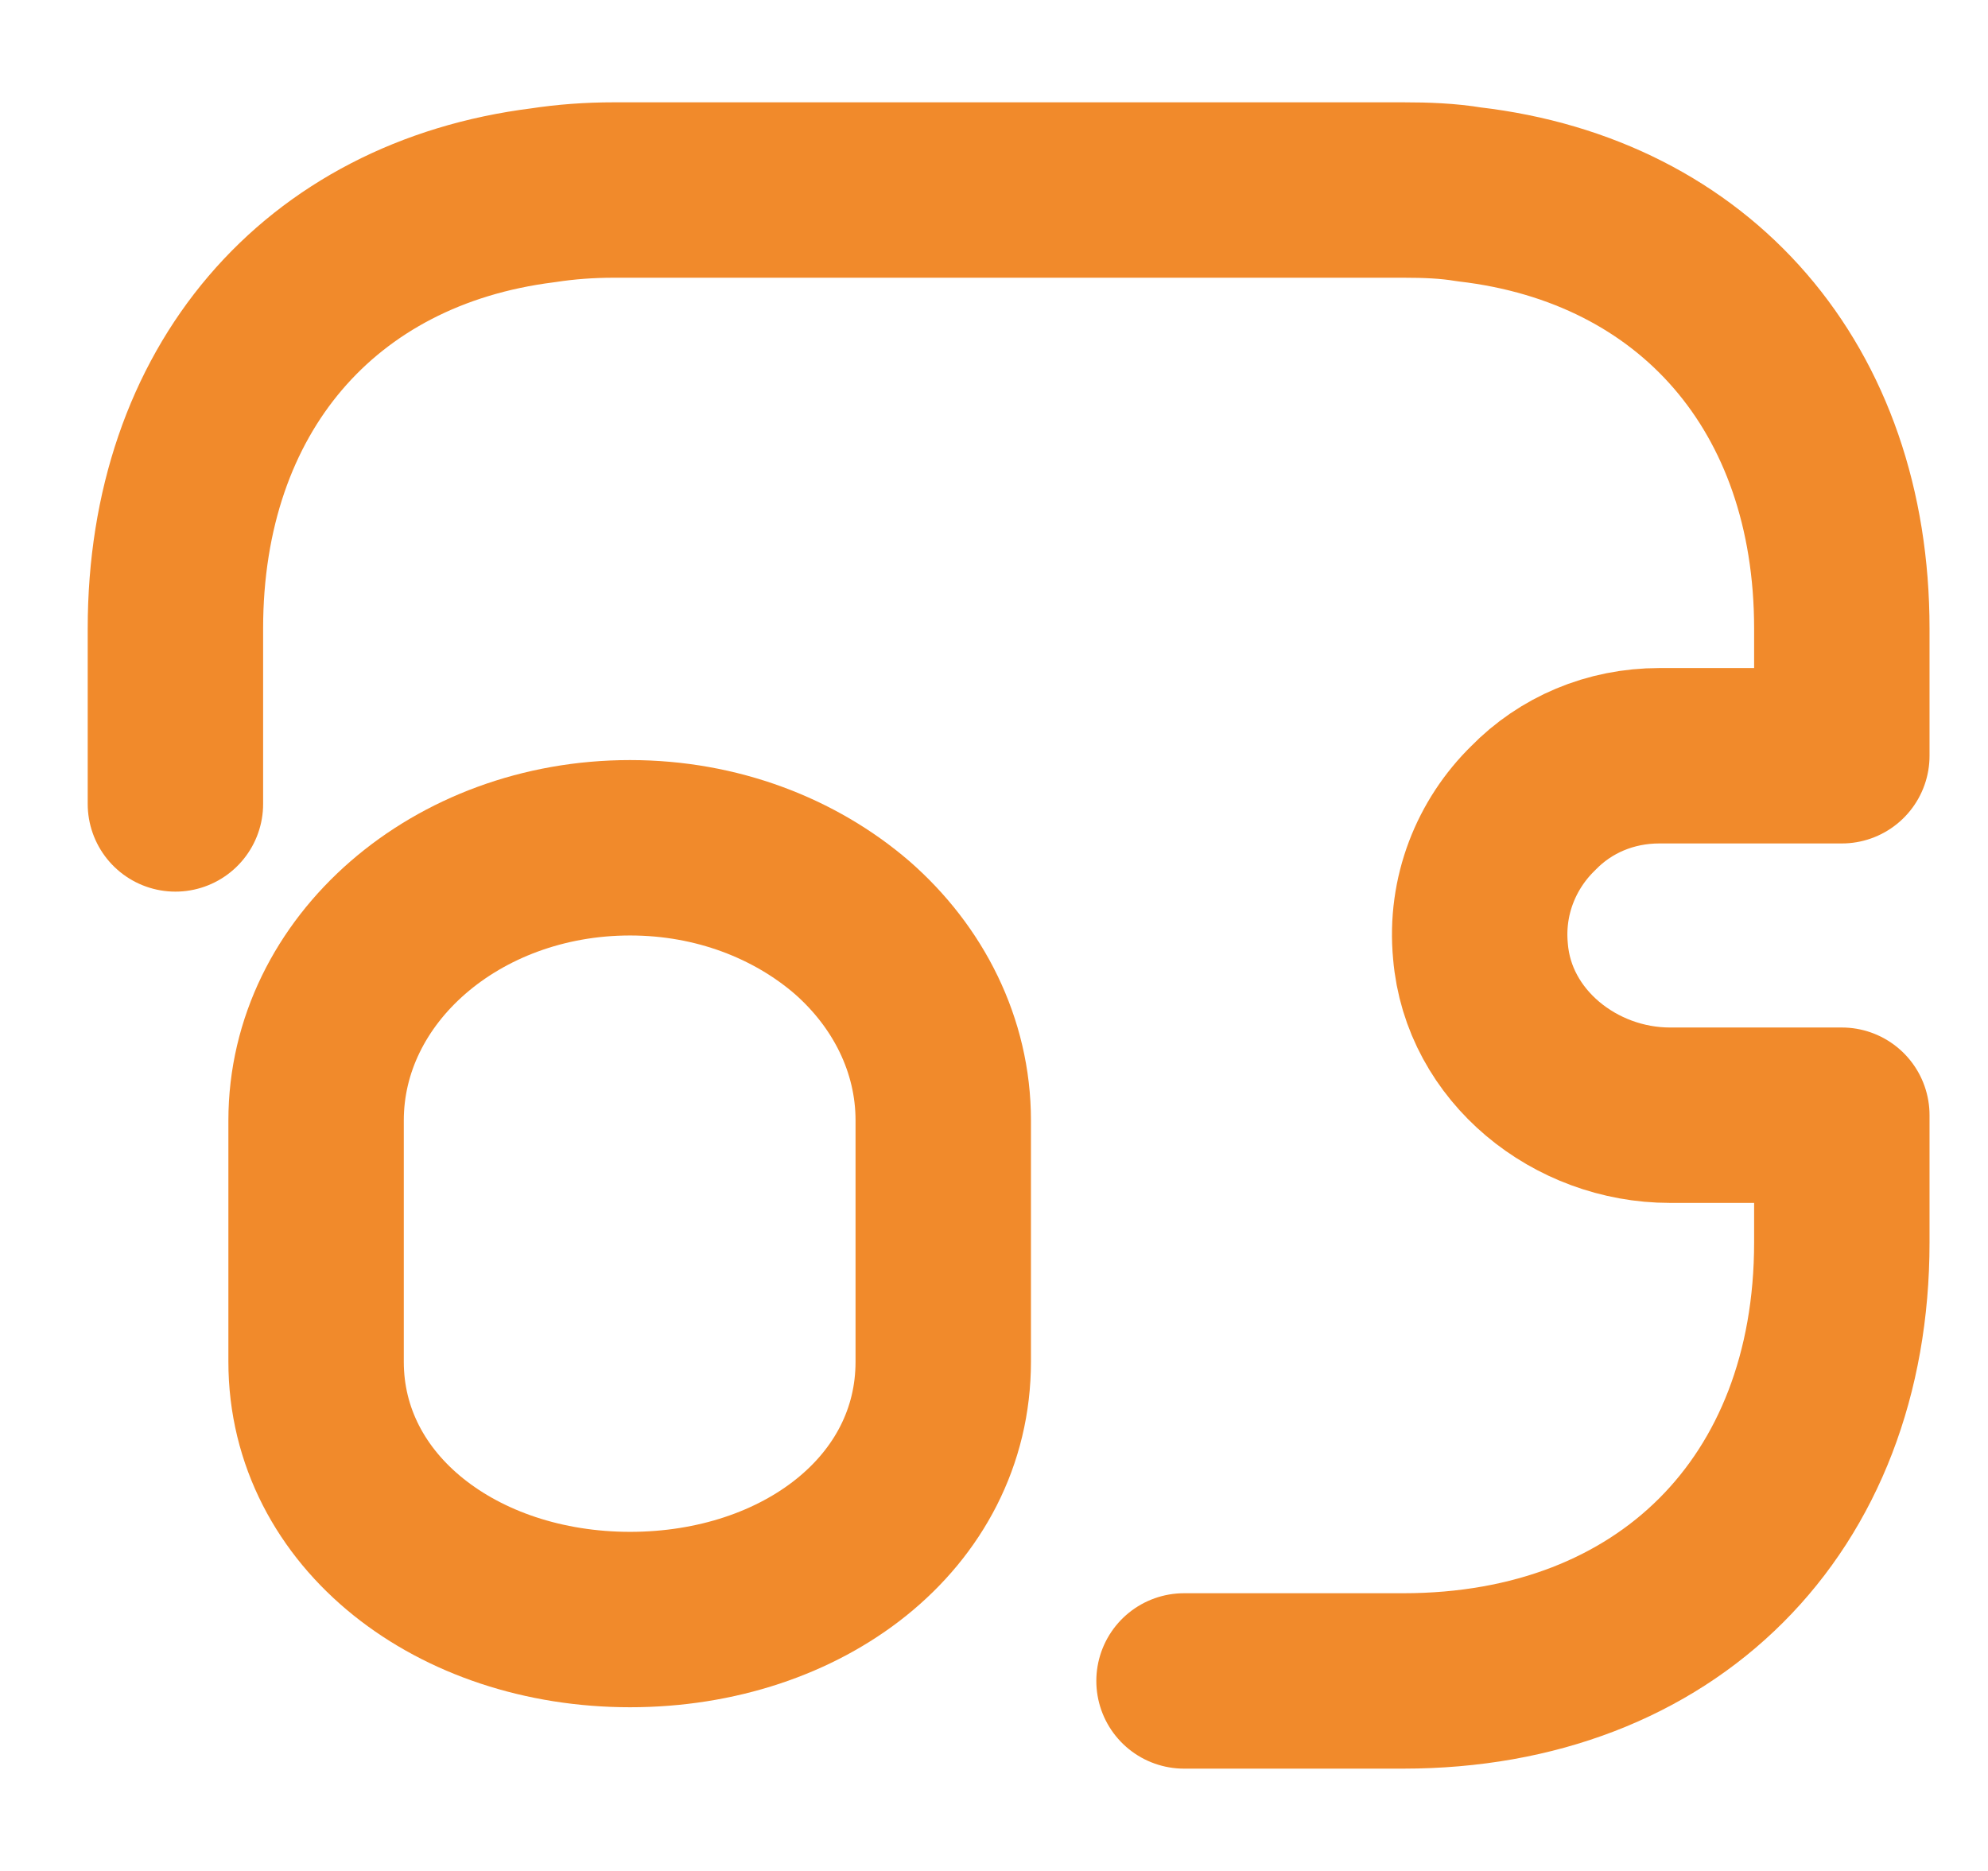 <svg width="17" height="16" viewBox="0 0 17 16" fill="none" xmlns="http://www.w3.org/2000/svg">
<path d="M8.066 9.582V11.645C8.066 12.935 6.866 13.85 5.388 13.85C3.911 13.85 2.703 12.928 2.703 11.645V9.582C2.703 8.292 3.903 7.25 5.388 7.25C6.131 7.25 6.798 7.512 7.286 7.932C7.766 8.352 8.066 8.937 8.066 9.582Z" stroke="#F18A2B" stroke-width="1.5" stroke-linecap="round" stroke-linejoin="round"/>
<path d="M1.5 6.875V5.375C1.5 3.335 2.73 1.91 4.643 1.67C4.838 1.64 5.04 1.625 5.25 1.625H12C12.195 1.625 12.383 1.632 12.562 1.662C14.498 1.887 15.75 3.32 15.75 5.375V6.463H14.19C13.77 6.463 13.387 6.627 13.11 6.912C12.795 7.22 12.615 7.662 12.66 8.135C12.727 8.945 13.47 9.537 14.28 9.537H15.75V10.625C15.75 12.875 14.25 14.375 12 14.375H10.125" stroke="#F18A2B" stroke-width="1.5" stroke-linecap="round" stroke-linejoin="round"/>
</svg>
